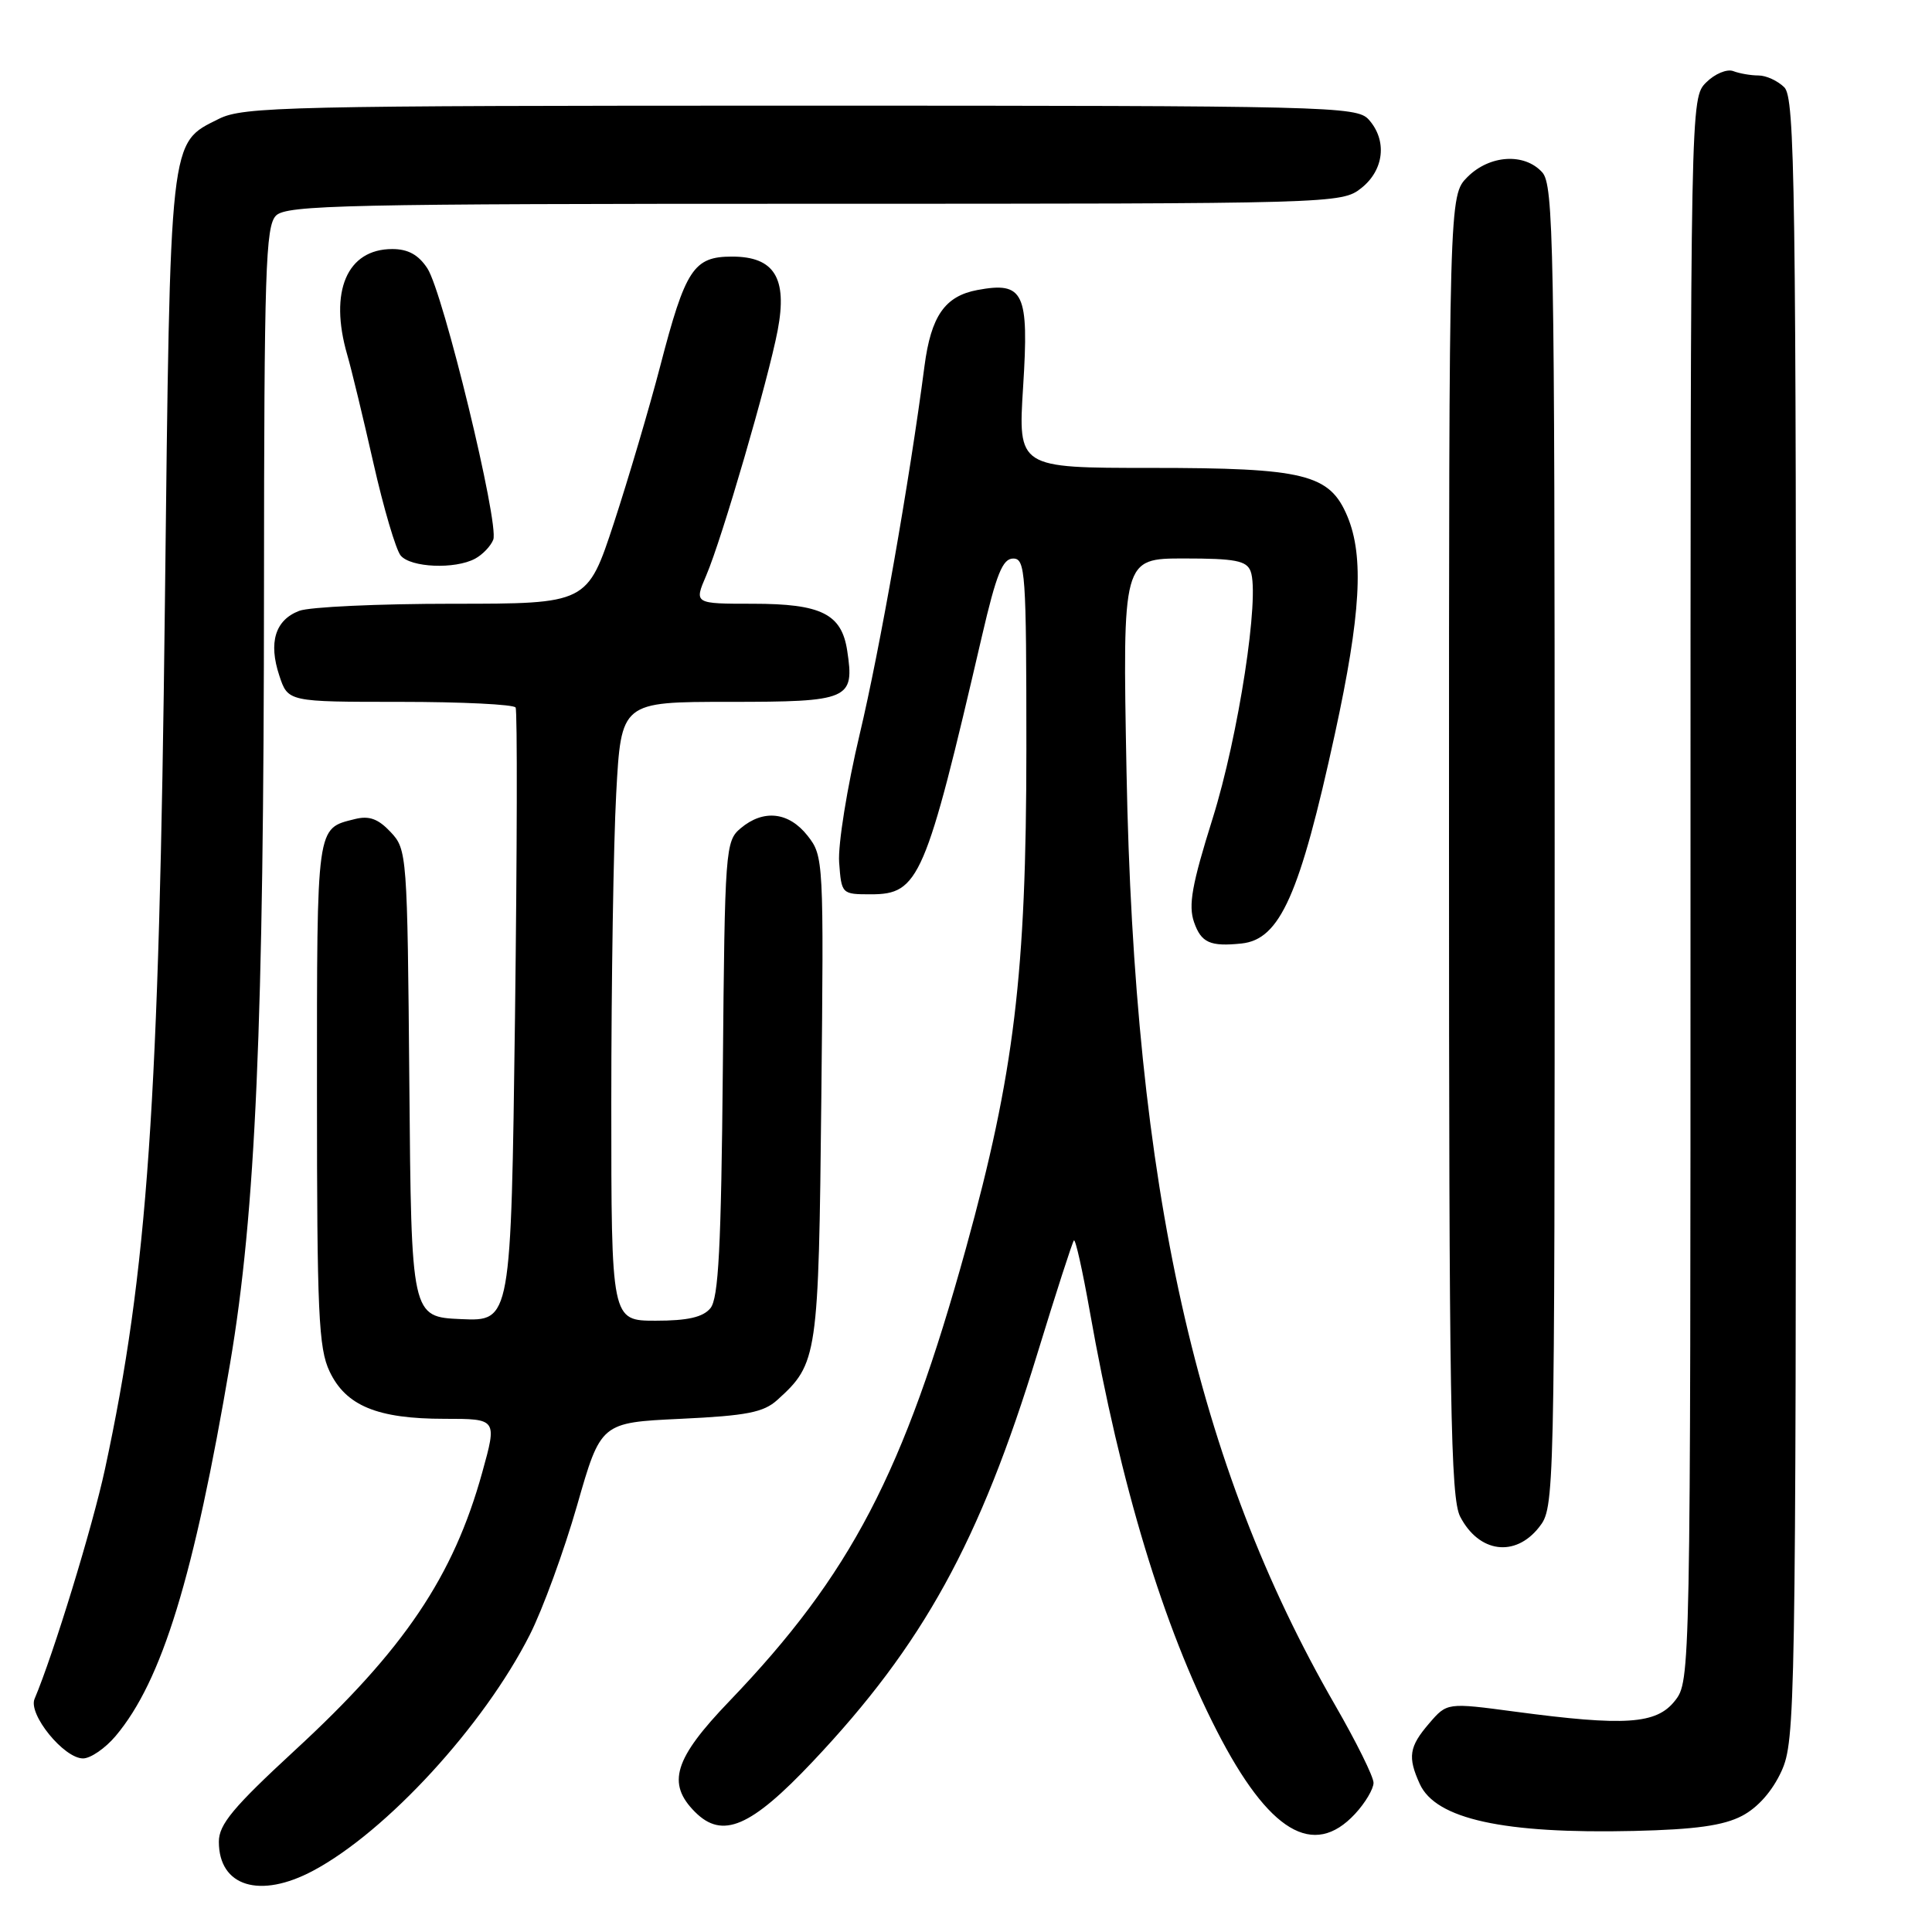 <?xml version="1.0" encoding="UTF-8" standalone="no"?>
<!DOCTYPE svg PUBLIC "-//W3C//DTD SVG 1.1//EN" "http://www.w3.org/Graphics/SVG/1.1/DTD/svg11.dtd" >
<svg xmlns="http://www.w3.org/2000/svg" xmlns:xlink="http://www.w3.org/1999/xlink" version="1.1" viewBox="0 0 256 256">
 <g >
 <path fill="currentColor"
d=" M 41.51 247.87 C 51.22 242.69 64.11 228.65 70.20 216.62 C 71.91 213.25 74.72 205.55 76.46 199.50 C 79.61 188.50 79.61 188.50 90.20 188.00 C 98.94 187.59 101.18 187.15 103.00 185.50 C 108.35 180.66 108.47 179.86 108.83 145.49 C 109.16 113.97 109.13 113.44 107.01 110.74 C 104.52 107.58 101.17 107.20 98.14 109.75 C 96.12 111.44 96.04 112.49 95.78 141.60 C 95.56 165.32 95.21 172.05 94.13 173.35 C 93.14 174.54 91.12 175.00 86.88 175.00 C 81.00 175.00 81.00 175.00 81.00 146.16 C 81.00 130.29 81.29 111.84 81.65 105.16 C 82.31 93.00 82.31 93.00 96.62 93.00 C 112.56 93.00 113.25 92.70 112.26 86.22 C 111.52 81.34 108.82 80.00 99.76 80.00 C 91.97 80.00 91.97 80.00 93.58 76.25 C 95.66 71.41 101.80 50.32 103.05 43.75 C 104.36 36.83 102.60 34.00 97.00 34.00 C 91.90 34.00 90.83 35.64 87.48 48.52 C 86.05 54.01 83.29 63.34 81.36 69.25 C 77.83 80.00 77.83 80.00 59.98 80.00 C 50.16 80.00 41.01 80.42 39.65 80.94 C 36.47 82.15 35.55 85.12 37.01 89.52 C 38.16 93.00 38.16 93.00 53.02 93.00 C 61.19 93.00 68.08 93.34 68.32 93.75 C 68.56 94.16 68.52 112.63 68.24 134.79 C 67.71 175.08 67.71 175.08 61.11 174.79 C 54.50 174.50 54.50 174.50 54.24 143.55 C 53.98 113.18 53.93 112.55 51.76 110.25 C 50.11 108.49 48.91 108.06 47.03 108.53 C 41.89 109.82 42.00 109.01 42.00 144.72 C 42.00 173.94 42.21 178.65 43.67 181.72 C 45.83 186.28 50.01 188.00 58.90 188.00 C 65.87 188.00 65.87 188.00 63.90 195.10 C 60.08 208.89 53.55 218.59 39.08 231.92 C 30.89 239.48 29.00 241.75 29.00 244.04 C 29.00 249.98 34.44 251.65 41.51 247.87 Z  M 179.55 240.35 C 180.90 238.90 182.00 237.04 182.00 236.23 C 182.00 235.42 179.71 230.80 176.92 225.96 C 158.51 194.05 150.30 157.34 149.27 102.25 C 148.74 74.00 148.74 74.00 156.90 74.00 C 163.65 74.00 165.18 74.29 165.71 75.69 C 166.96 78.94 164.11 97.51 160.68 108.45 C 157.93 117.22 157.44 119.96 158.22 122.20 C 159.17 124.92 160.35 125.45 164.50 125.02 C 169.61 124.49 172.23 118.61 176.89 97.20 C 180.31 81.46 180.76 73.75 178.54 68.43 C 176.19 62.81 172.90 62.00 152.48 62.00 C 134.89 62.00 134.89 62.00 135.57 51.23 C 136.36 38.75 135.67 37.28 129.50 38.43 C 125.20 39.24 123.37 41.88 122.50 48.50 C 120.51 63.75 116.58 86.08 113.92 97.26 C 112.25 104.29 111.02 111.94 111.19 114.26 C 111.50 118.47 111.53 118.50 115.39 118.50 C 121.77 118.50 122.63 116.51 130.12 84.26 C 132.02 76.08 132.85 74.01 134.25 74.01 C 135.87 74.00 136.00 75.86 136.00 99.25 C 135.99 129.03 134.40 142.22 128.00 165.38 C 119.76 195.18 112.74 208.63 96.64 225.42 C 89.32 233.04 88.31 236.31 92.10 240.10 C 95.73 243.73 99.49 242.11 107.69 233.42 C 122.33 217.92 129.83 204.28 137.45 179.38 C 139.92 171.32 142.10 164.57 142.30 164.36 C 142.51 164.16 143.45 168.38 144.40 173.75 C 148.48 196.82 154.15 215.55 161.24 229.35 C 168.11 242.75 174.03 246.30 179.55 240.35 Z  M 230.83 240.61 C 232.93 239.51 234.85 237.33 236.06 234.68 C 237.88 230.66 237.96 226.42 237.98 121.82 C 238.00 24.34 237.84 12.98 236.43 11.57 C 235.56 10.71 234.03 10.00 233.01 10.00 C 231.99 10.00 230.49 9.74 229.66 9.42 C 228.83 9.11 227.22 9.78 226.08 10.92 C 224.00 13.00 224.00 13.03 224.00 117.87 C 224.00 222.44 223.99 222.74 221.93 225.37 C 219.48 228.47 215.36 228.75 200.73 226.80 C 191.74 225.60 191.74 225.60 189.37 228.36 C 186.71 231.45 186.50 232.81 188.13 236.39 C 190.25 241.04 199.24 243.01 216.50 242.61 C 224.63 242.42 228.37 241.90 230.83 240.61 Z  M 15.33 230.02 C 21.47 222.73 25.70 208.93 30.49 180.65 C 33.88 160.65 34.96 135.89 34.98 77.82 C 35.00 35.83 35.19 29.96 36.57 28.57 C 37.97 27.17 45.82 27.00 107.94 27.00 C 177.03 27.00 177.76 26.98 180.37 24.93 C 183.41 22.53 183.84 18.59 181.35 15.83 C 179.77 14.09 176.12 14.00 106.10 14.00 C 38.03 14.00 32.24 14.13 29.00 15.75 C 22.40 19.05 22.57 17.55 21.85 80.00 C 21.09 146.40 19.56 168.44 13.91 194.66 C 12.25 202.35 7.07 219.24 4.58 225.11 C 3.71 227.15 8.47 233.00 11.00 233.00 C 12.00 233.00 13.95 231.66 15.33 230.02 Z  M 203.93 202.37 C 205.99 199.75 206.00 199.24 206.00 112.19 C 206.00 32.14 205.86 24.50 204.35 22.83 C 201.99 20.23 197.39 20.52 194.45 23.45 C 192.00 25.91 192.00 25.91 192.00 112.00 C 192.00 186.03 192.21 198.50 193.48 200.96 C 195.96 205.75 200.76 206.40 203.93 202.37 Z  M 62.95 74.03 C 63.95 73.49 65.03 72.36 65.36 71.51 C 66.17 69.40 58.73 38.76 56.63 35.56 C 55.45 33.76 54.07 33.00 51.98 33.00 C 45.97 33.00 43.58 38.62 46.01 47.01 C 46.57 48.93 48.13 55.39 49.48 61.36 C 50.83 67.34 52.46 72.85 53.09 73.61 C 54.42 75.21 60.28 75.46 62.95 74.03 Z "/>
</g>
</svg>